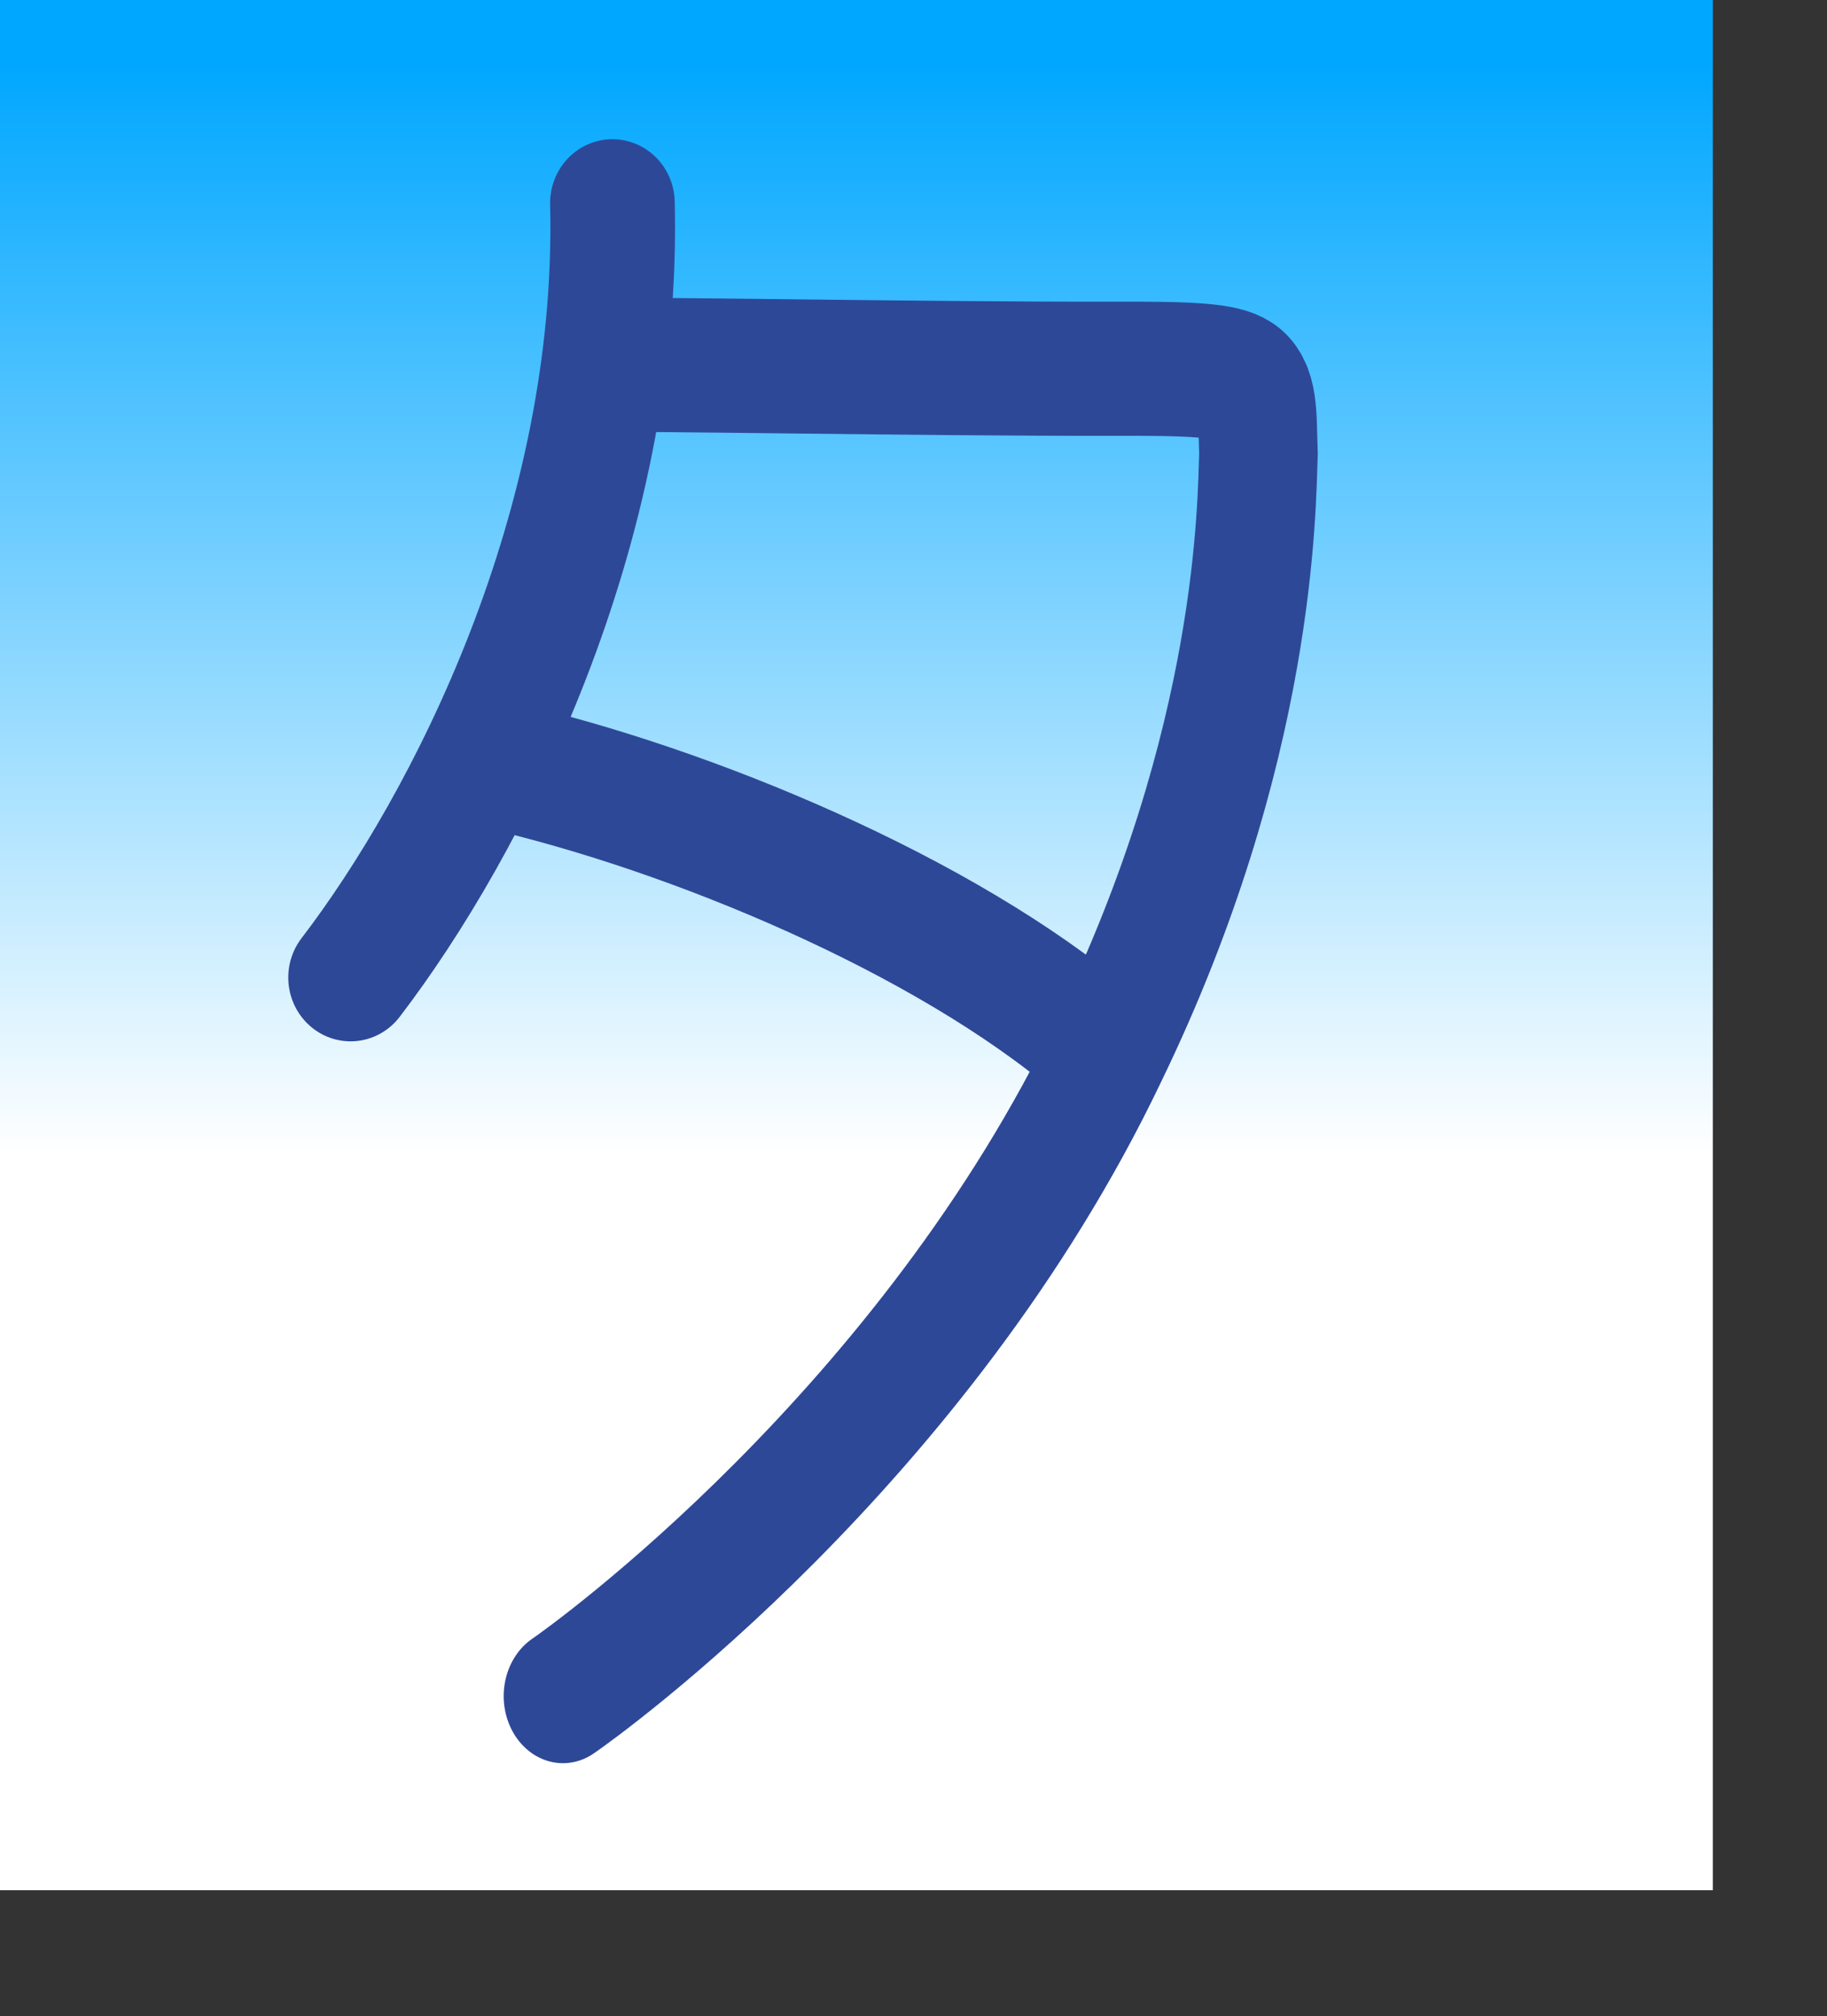 <?xml version="1.0" encoding="UTF-8" standalone="no"?>
<!DOCTYPE svg PUBLIC "-//W3C//DTD SVG 20010904//EN"
"http://www.w3.org/TR/2001/REC-SVG-20010904/DTD/svg10.dtd">
<!-- Created with Sodipodi ("http://www.sodipodi.com/") -->
<svg
   id="svg548"
   sodipodi:version="0.32"
   width="86.27mm"
   height="95.15mm"
   sodipodi:docbase="/mnt/sda1/ChoppyProg/kana-no-quiz/devel/data/img/kana/src"
   sodipodi:docname="/mnt/sda1/ChoppyProg/kana-no-quiz/devel/data/img/kana/src/k_ta.svg"
   xmlns="http://www.w3.org/2000/svg"
   xmlns:sodipodi="http://sodipodi.sourceforge.net/DTD/sodipodi-0.dtd"
   xmlns:xlink="http://www.w3.org/1999/xlink">
  <rect width="100%" height="100%" fill="#333333" stroke="none"/>
  <defs
     id="defs550">
    <linearGradient
       id="linearGradient717">
      <stop
         style="stop-color:#00a7ff;stop-opacity:1;"
         offset="0"
         id="stop718" />
      <stop
         style="stop-color:#ffffff;stop-opacity:1;"
         offset="1"
         id="stop719" />
    </linearGradient>
    <linearGradient
       id="linearGradient700">
      <stop
         style="stop-color:#0dad77;stop-opacity:1;"
         offset="0"
         id="stop701" />
      <stop
         style="stop-color:#ffffff;stop-opacity:1;"
         offset="1"
         id="stop702" />
    </linearGradient>
    <linearGradient
       id="linearGradient567">
      <stop
         style="stop-color:#00aaff;stop-opacity:1;"
         offset="0"
         id="stop568" />
      <stop
         style="stop-color:#ffffff;stop-opacity:1;"
         offset="1"
         id="stop569" />
    </linearGradient>
    <linearGradient
       id="linearGradient561">
      <stop
         style="stop-color:#ffc9ff;stop-opacity:1;"
         offset="0"
         id="stop562" />
      <stop
         style="stop-color:#00f3ff;stop-opacity:1;"
         offset="1"
         id="stop563" />
    </linearGradient>
    <linearGradient
       xlink:href="#linearGradient717"
       id="linearGradient564"
       x1="0.475"
       y1="0.039"
       x2="0.475"
       y2="0.609"
       gradientUnits="objectBoundingBox"
       spreadMethod="pad" />
    <radialGradient
       xlink:href="#linearGradient567"
       id="radialGradient565"
       cx="0.5"
       cy="0.539"
       fx="0.5"
       fy="0.539"
       r="0.678"
       gradientUnits="objectBoundingBox"
       spreadMethod="pad" />
    <linearGradient
       xlink:href="#linearGradient561"
       id="linearGradient566" />
  </defs>
  <sodipodi:namedview
     id="base" />
  <rect
     style="font-size:12;fill:url(#linearGradient564);fill-rule:evenodd;stroke:none;stroke-width:0.25;stroke-linecap:square;stroke-linejoin:round;stroke-dashoffset:0;stroke-dasharray:none;fill-opacity:1;stroke-opacity:1;"
     id="rect571"
     width="305.681"
     height="337.146"
     x="3.051758e-5"
     y="-5.340577e-5" />
  <g
     id="g649"
     transform="translate(27.251,-5.128)">
    <path
       style="font-size:12;fill:none;fill-rule:evenodd;stroke:#2e4898;stroke-width:21.349;stroke-linecap:round;stroke-dasharray:none;"
       d="M 81.131 144.664 C 88.056 111.607 83.526 64.51 74.84 31.455 "
       id="path610"
       sodipodi:nodetypes="cs"
       transform="matrix(0.48,-0.957,0.914,0.491,-2.982,197.748)" />
    <path
       style="font-size:12;fill:none;fill-rule:evenodd;stroke:#2e4898;stroke-width:21.5;stroke-linecap:round;stroke-dasharray:none;"
       d="M 76.758 296.52 C 80.921 294.022 142.333 254.982 175.832 192.894 C 202.721 143.852 202.551 105.52 202.901 97.359 C 202.369 84.475 204.48 83.743 176.236 83.803 C 144.501 83.873 87.365 82.955 84.712 83.234 "
       id="path605"
       sodipodi:nodetypes="cssss"
       transform="matrix(0.984,0,0,1.113,-2.31,-22.377)" />
    <path
       style="font-size:12;fill:none;fill-rule:evenodd;stroke:#2e4898;stroke-width:21.349;stroke-linecap:round;stroke-dasharray:none;"
       d="M 42.632 178.247 C 62.529 152.843 88.835 103.128 87.478 48.653 "
       id="path651"
       sodipodi:nodetypes="cs"
       transform="matrix(1.042,0,0,1.066,-9.105,-10.526)" />
  </g>
</svg>
